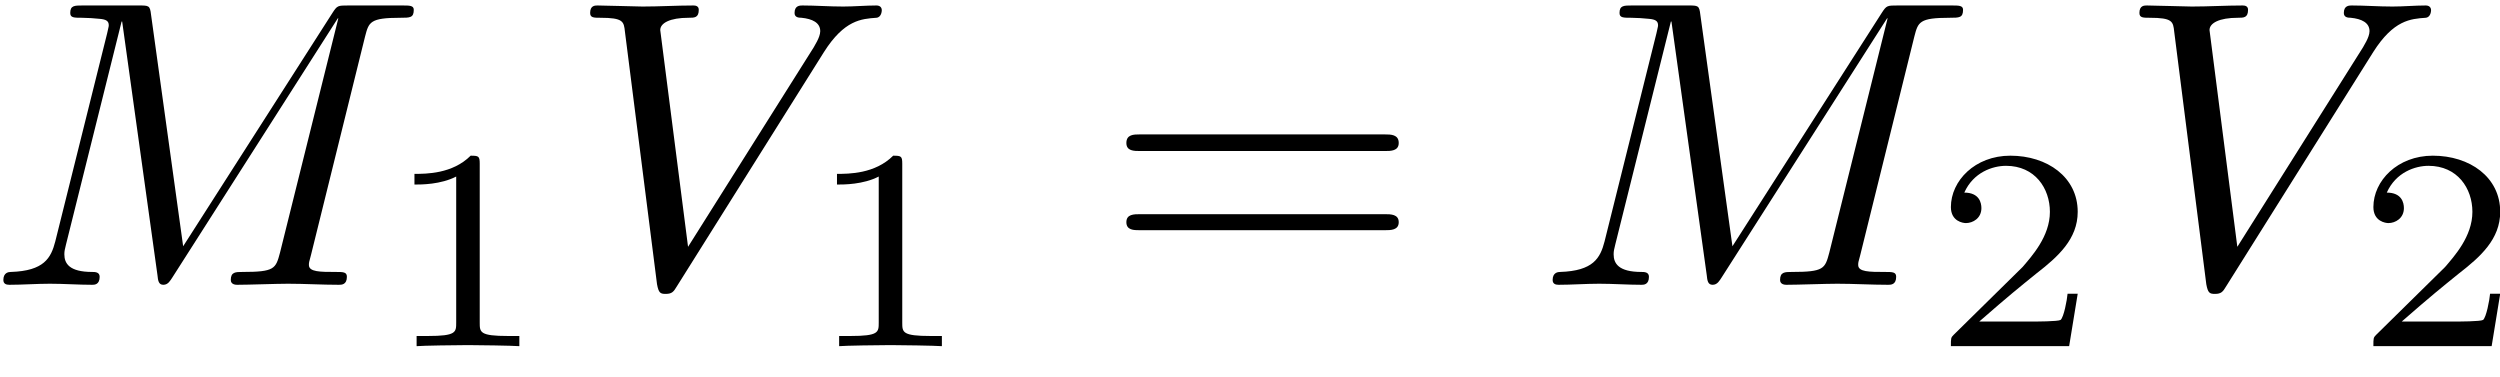 <?xml version="1.0" encoding="UTF-8"?>
<svg xmlns="http://www.w3.org/2000/svg" xmlns:xlink="http://www.w3.org/1999/xlink" width="73pt" height="11pt" viewBox="0 0 73 11" version="1.1"><!--latexit:AAAE43jabVNdbBRVFD53boHuQrvTlkIpf4PdahHBtlSpRZQtpVChy8/sbrfbXda7
s3e3087ObGbuUJem5moM4UFjeAKJQVlewBj/oo3BqPGnaoxppK0/iVHDEy/GB1+M
ISbe/Qmi4d7czDnn3nPOd75zJpU3dId1di4hCdcsW77CG/WfpLajW+aon9jauC60
kJ9Z+ajfSk1QjTmNgE6/mpR9QfUQLdB0oProeq0nZFsW4+hNecvKVe333tex9f5t
D2zf8eBDux/dO/DEoWPHY2MnSITqhuWwsN90DWOxrt4nt/pHguqOSVpwYuJbTRLx
awZxnKsNjU2rm9esbVnHJY55DV/Gl/MVvJZ7uPfq+g0bN21WttzTxlfyVbye+3gD
b+Xr+Ua+iSvRFHGooZs0rFmGZYdyVpqGmc4MGs3blORSBk3kSNbUM7pGmCg3lCaM
irJSRJvM2pZrpveVHGOO5doaDdGnWBtU12Jnl697Z084qB4/0B8PquWHap5odLBT
ERtkxOsWHt7V+0isUoZJcjRaEakzUnUo9vZFg+qRcr2ytODb89jjo4IAh9m6meXy
UREg0F/medhlROBVyzeXA/tKfhVlcb9v8MDBodu6ABNgQkq5jDq8ka/jTUl5IZ62
NDdHTVZGMNbVmWeJaWIzXTPojDfuOlRgnyRZOibEElYnMV1mbUZpF5a0krFscUym
lK13ekyTnOMUcinxMkfYuPP/u5LxbndjLsv0JqZ1My+QmlolUcY1FGYprJCnSlq3
BS9GQQhEs3WBVdHGiU00JqbTWxqcw8Gjl4b56ktHeDNviQTVQQFwSQ2FfZGR6KjQ
Vf0UFcRkBg2SdYQeFIW17e2otFCW+Rq+NjJsmUSzBNPxRDVCMd4n1OSTgskBXSsN
BrELxWTJmNKScuMdBKcrnBfTfXe1L2R82fHSaDNdJA58+uy1pStzHr5BRJqYFNkG
xLwVJ/pKw5Tb2TPYpYgNvK7U0vzBIb650rxmv3c42aVExNmjDCe7hdTt9YsY7smk
3HR7Nv7FetlN9kEtNEAr+GErdMMuGILDcAxUmIIZeA6eh3NwEa7Aa/A6vAFvwTvw
LszC+3ANPocv4Cv4Gr6BefgWFmAJvocf4QbchN/gD7iFPKgeKWgb6kG7UQAFURiN
oFF0AunIRqfQDDqNzqAX0Dn0ErqAXkFvo/fQR2gOzaOf0M/oV3RDmpU+lD6WPpE+
k+akL6V56QfpF+mm9Lv0p/SXdEv6G9dgD5ZxE27B7bgDb8f9eD+O4STO4jy28RR+
Gj+Dz+AX8Vl8Hl/AL+OLeBZ/gK9XOiqh6t85Bf9Z+Lt/AD3Xk4s=-->
<defs>
<g>
<symbol overflow="visible" id="glyph0-0">
<path style="stroke:none;" d=""/>
</symbol>
<symbol overflow="visible" id="glyph0-1">
<path style="stroke:none;" d="M 11.062 -7.25 C 11.172 -7.672 11.203 -7.797 12.094 -7.797 C 12.375 -7.797 12.484 -7.797 12.484 -8.031 C 12.484 -8.156 12.359 -8.156 12.156 -8.156 L 10.578 -8.156 C 10.266 -8.156 10.25 -8.156 10.109 -7.938 L 5.75 -1.125 L 4.812 -7.891 C 4.781 -8.156 4.75 -8.156 4.453 -8.156 L 2.812 -8.156 C 2.578 -8.156 2.453 -8.156 2.453 -7.938 C 2.453 -7.797 2.562 -7.797 2.797 -7.797 C 2.953 -7.797 3.172 -7.781 3.312 -7.766 C 3.5 -7.75 3.578 -7.703 3.578 -7.578 C 3.578 -7.531 3.562 -7.5 3.531 -7.344 L 2.016 -1.266 C 1.891 -0.781 1.688 -0.406 0.719 -0.375 C 0.656 -0.375 0.5 -0.359 0.5 -0.141 C 0.5 -0.031 0.578 0 0.672 0 C 1.047 0 1.469 -0.031 1.859 -0.031 C 2.266 -0.031 2.703 0 3.094 0 C 3.156 0 3.312 0 3.312 -0.234 C 3.312 -0.375 3.172 -0.375 3.094 -0.375 C 2.422 -0.375 2.281 -0.625 2.281 -0.891 C 2.281 -0.984 2.297 -1.047 2.328 -1.172 L 3.953 -7.688 L 3.969 -7.688 L 5 -0.281 C 5.016 -0.125 5.031 0 5.172 0 C 5.312 0 5.375 -0.125 5.438 -0.219 L 10.266 -7.781 L 10.281 -7.781 L 8.578 -0.938 C 8.453 -0.469 8.422 -0.375 7.484 -0.375 C 7.281 -0.375 7.141 -0.375 7.141 -0.141 C 7.141 0 7.297 0 7.328 0 C 7.656 0 8.469 -0.031 8.812 -0.031 C 9.297 -0.031 9.812 0 10.297 0 C 10.375 0 10.531 0 10.531 -0.234 C 10.531 -0.375 10.422 -0.375 10.203 -0.375 C 9.75 -0.375 9.422 -0.375 9.422 -0.578 C 9.422 -0.641 9.422 -0.656 9.484 -0.875 Z M 11.062 -7.25 "/>
</symbol>
<symbol overflow="visible" id="glyph0-2">
<path style="stroke:none;" d="M 7.5 -6.797 C 8.094 -7.734 8.594 -7.766 9.031 -7.797 C 9.188 -7.812 9.188 -8.016 9.188 -8.016 C 9.188 -8.109 9.125 -8.156 9.031 -8.156 C 8.719 -8.156 8.375 -8.125 8.062 -8.125 C 7.656 -8.125 7.25 -8.156 6.875 -8.156 C 6.797 -8.156 6.641 -8.156 6.641 -7.938 C 6.641 -7.812 6.75 -7.797 6.844 -7.797 C 7.156 -7.766 7.391 -7.656 7.391 -7.406 C 7.391 -7.219 7.203 -6.953 7.203 -6.938 L 3.531 -1.109 L 2.719 -7.438 C 2.719 -7.641 3 -7.797 3.547 -7.797 C 3.719 -7.797 3.844 -7.797 3.844 -8.031 C 3.844 -8.141 3.75 -8.156 3.688 -8.156 C 3.203 -8.156 2.688 -8.125 2.203 -8.125 C 1.984 -8.125 1.75 -8.141 1.547 -8.141 C 1.328 -8.141 1.094 -8.156 0.891 -8.156 C 0.812 -8.156 0.672 -8.156 0.672 -7.938 C 0.672 -7.797 0.781 -7.797 0.969 -7.797 C 1.641 -7.797 1.656 -7.688 1.688 -7.391 L 2.625 -0.016 C 2.672 0.234 2.719 0.266 2.875 0.266 C 3.062 0.266 3.109 0.203 3.203 0.047 Z M 7.5 -6.797 "/>
</symbol>
<symbol overflow="visible" id="glyph1-0">
<path style="stroke:none;" d=""/>
</symbol>
<symbol overflow="visible" id="glyph1-1">
<path style="stroke:none;" d="M 2.812 -5.328 C 2.812 -5.547 2.781 -5.562 2.547 -5.562 C 2.016 -5.031 1.25 -5.031 0.906 -5.031 L 0.906 -4.719 C 1.109 -4.719 1.672 -4.719 2.125 -4.953 L 2.125 -0.688 C 2.125 -0.406 2.125 -0.297 1.297 -0.297 L 0.969 -0.297 L 0.969 0 C 1.125 -0.016 2.156 -0.031 2.469 -0.031 C 2.719 -0.031 3.781 -0.016 3.969 0 L 3.969 -0.297 L 3.641 -0.297 C 2.812 -0.297 2.812 -0.406 2.812 -0.688 Z M 2.812 -5.328 "/>
</symbol>
<symbol overflow="visible" id="glyph1-2">
<path style="stroke:none;" d="M 4.234 -1.531 L 3.938 -1.531 C 3.922 -1.344 3.828 -0.844 3.734 -0.766 C 3.656 -0.719 3.016 -0.719 2.891 -0.719 L 1.359 -0.719 C 2.234 -1.484 2.531 -1.719 3.031 -2.125 C 3.656 -2.609 4.234 -3.125 4.234 -3.922 C 4.234 -4.938 3.344 -5.562 2.266 -5.562 C 1.234 -5.562 0.531 -4.828 0.531 -4.062 C 0.531 -3.641 0.891 -3.594 0.969 -3.594 C 1.172 -3.594 1.422 -3.734 1.422 -4.031 C 1.422 -4.188 1.359 -4.484 0.922 -4.484 C 1.188 -5.078 1.75 -5.266 2.141 -5.266 C 2.984 -5.266 3.422 -4.609 3.422 -3.922 C 3.422 -3.203 2.891 -2.625 2.625 -2.312 L 0.609 -0.328 C 0.531 -0.25 0.531 -0.234 0.531 0 L 3.984 0 Z M 4.234 -1.531 "/>
</symbol>
<symbol overflow="visible" id="glyph2-0">
<path style="stroke:none;" d=""/>
</symbol>
<symbol overflow="visible" id="glyph2-1">
<path style="stroke:none;" d="M 8.219 -3.906 C 8.391 -3.906 8.625 -3.906 8.625 -4.141 C 8.625 -4.391 8.391 -4.391 8.219 -4.391 L 1.062 -4.391 C 0.891 -4.391 0.672 -4.391 0.672 -4.141 C 0.672 -3.906 0.891 -3.906 1.078 -3.906 Z M 8.219 -1.594 C 8.391 -1.594 8.625 -1.594 8.625 -1.828 C 8.625 -2.062 8.391 -2.062 8.219 -2.062 L 1.078 -2.062 C 0.891 -2.062 0.672 -2.062 0.672 -1.828 C 0.672 -1.594 0.891 -1.594 1.062 -1.594 Z M 8.219 -1.594 "/>
</symbol>
</g>
</defs>
<g id="surface1">
<g style="fill:rgb(0%,0%,0%);fill-opacity:1;">
  <use xlink:href="#glyph0-1" x="-0.402" y="8.316"/>
</g>
<g style="fill:rgb(0%,0%,0%);fill-opacity:1;">
  <use xlink:href="#glyph1-1" x="11.196" y="10.108"/>
</g>
<g style="fill:rgb(0%,0%,0%);fill-opacity:1;">
  <use xlink:href="#glyph0-2" x="16.56" y="8.316"/>
</g>
<g style="fill:rgb(0%,0%,0%);fill-opacity:1;">
  <use xlink:href="#glyph1-1" x="23.534" y="10.108"/>
</g>
<g style="fill:rgb(0%,0%,0%);fill-opacity:1;">
  <use xlink:href="#glyph2-1" x="32.218" y="8.316"/>
</g>
<g style="fill:rgb(0%,0%,0%);fill-opacity:1;">
  <use xlink:href="#glyph0-1" x="44.837" y="8.316"/>
</g>
<g style="fill:rgb(0%,0%,0%);fill-opacity:1;">
  <use xlink:href="#glyph1-2" x="56.435" y="10.108"/>
</g>
<g style="fill:rgb(0%,0%,0%);fill-opacity:1;">
  <use xlink:href="#glyph0-2" x="61.799" y="8.316"/>
</g>
<g style="fill:rgb(0%,0%,0%);fill-opacity:1;">
  <use xlink:href="#glyph1-2" x="68.772" y="10.108"/>
</g>
</g>
</svg>
